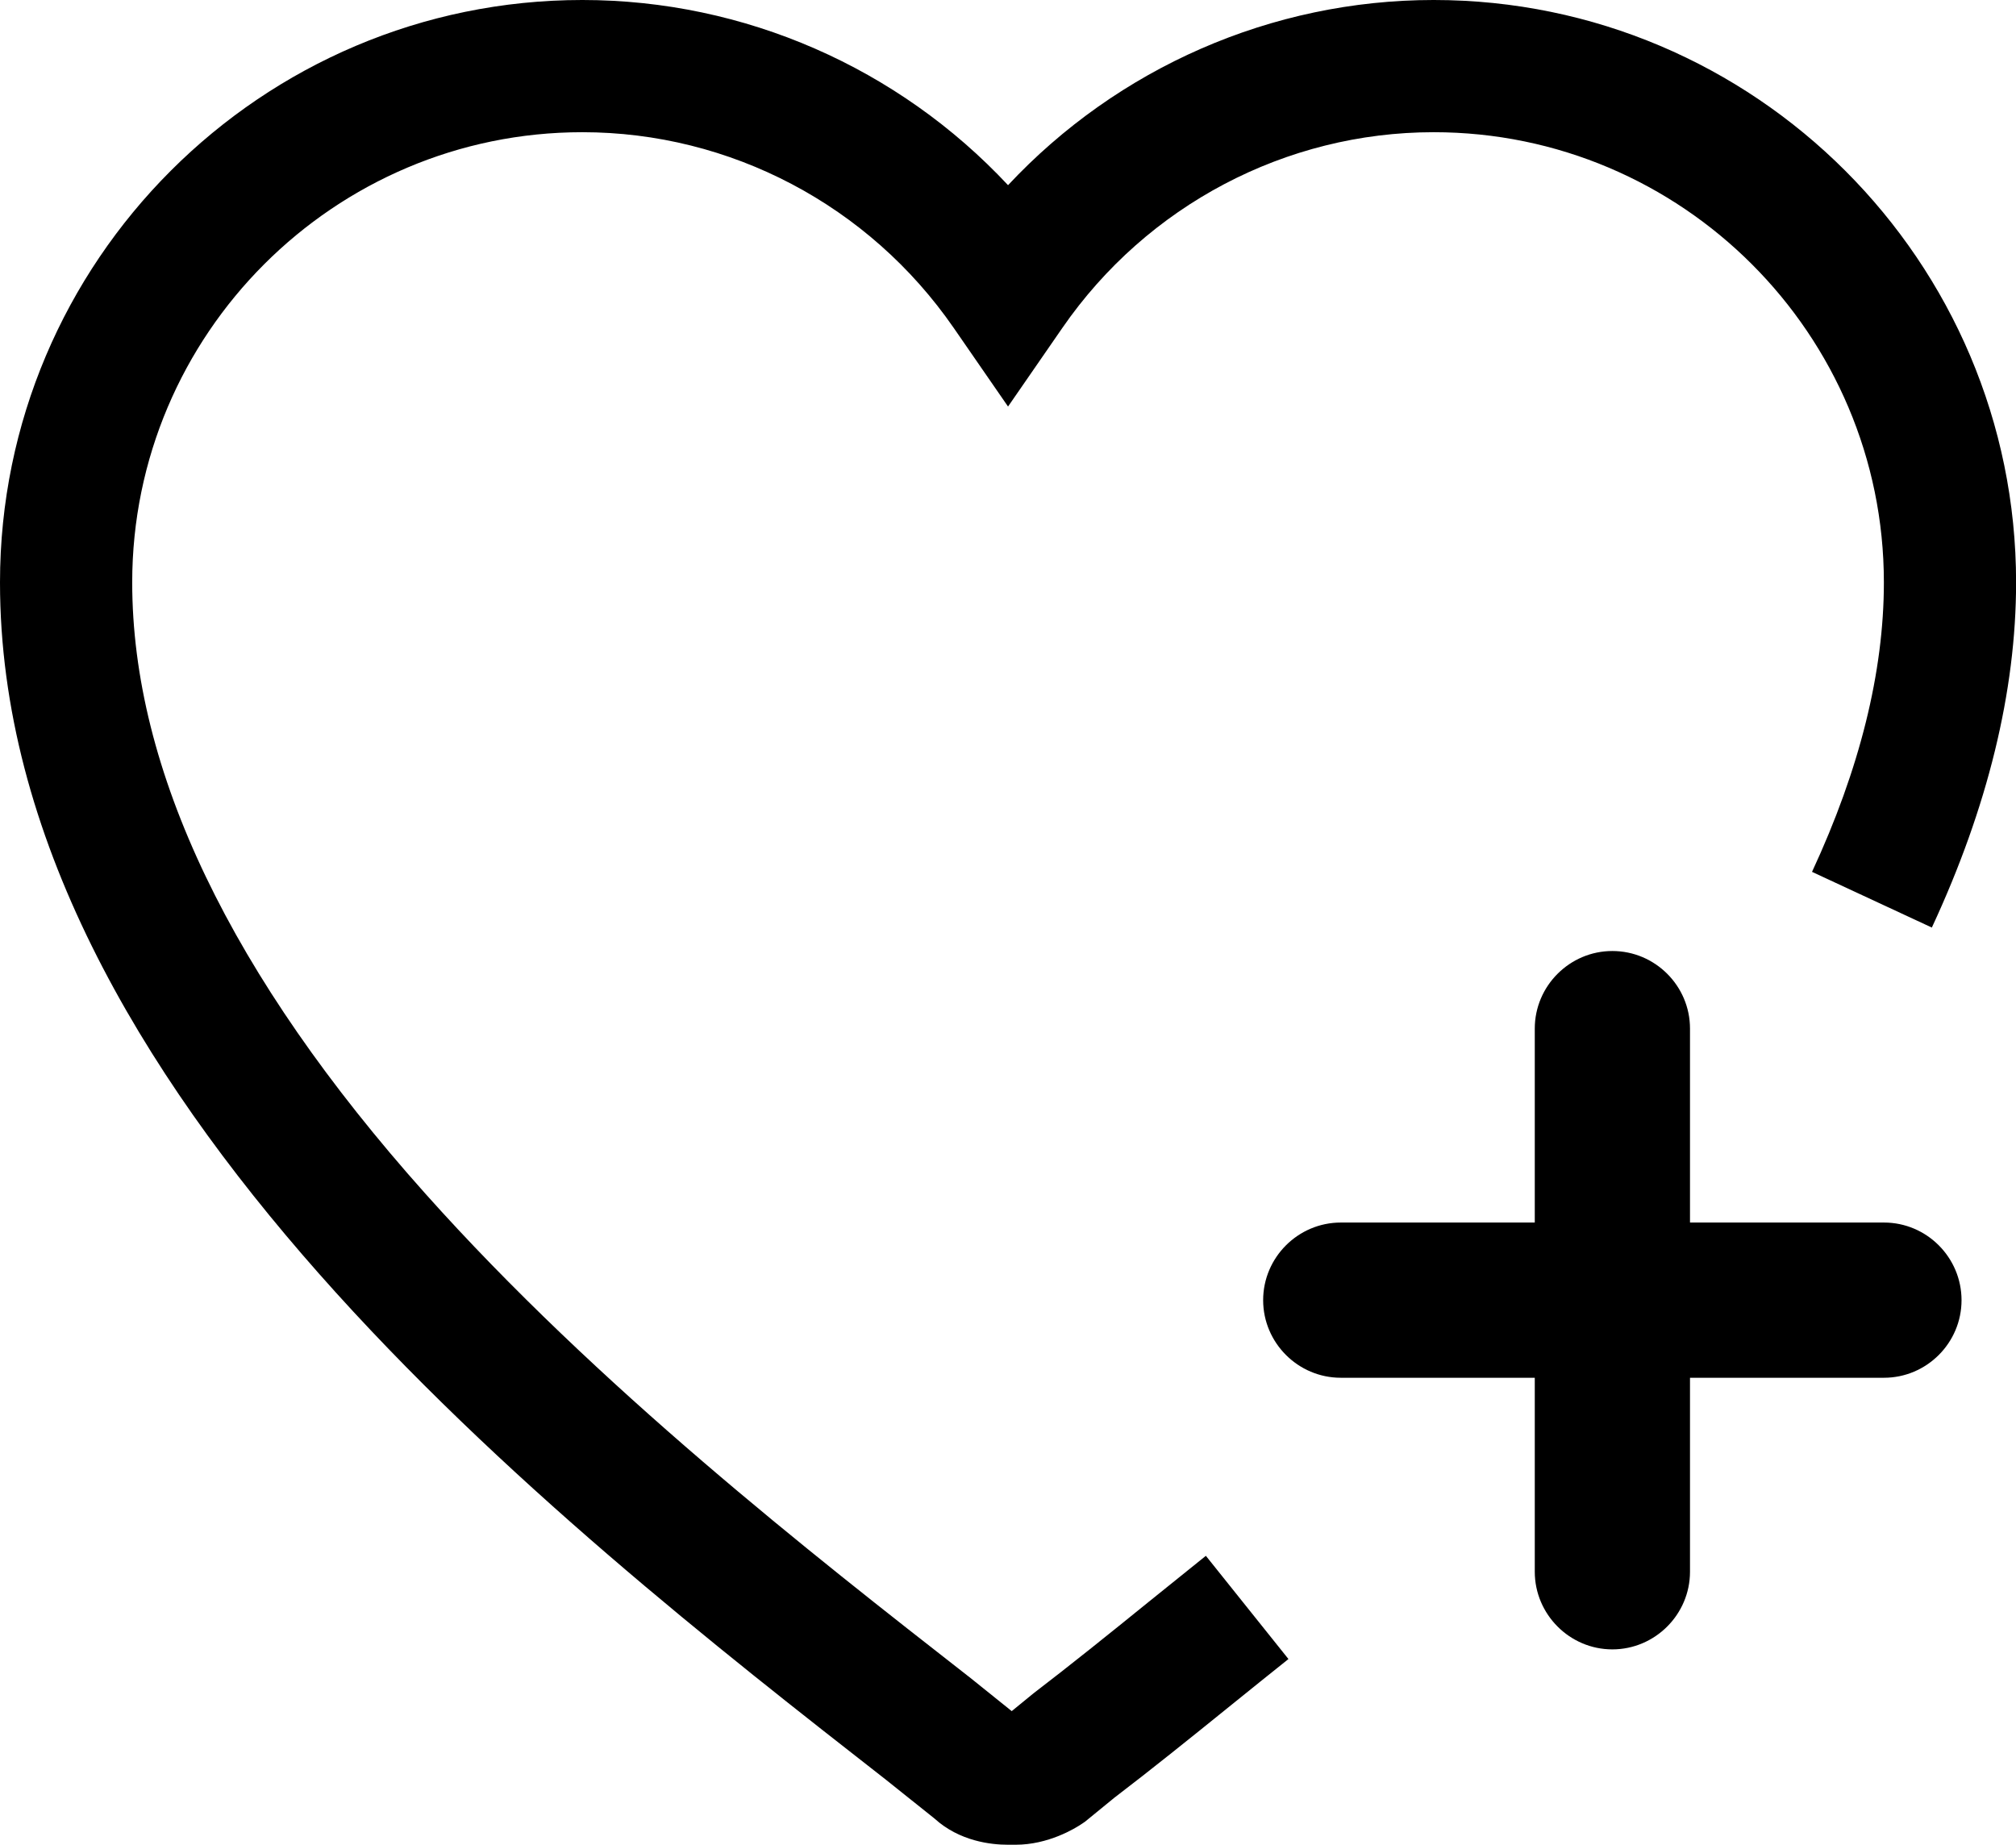 <?xml version="1.0" encoding="utf-8"?>
<!-- Generator: Adobe Illustrator 16.0.0, SVG Export Plug-In . SVG Version: 6.00 Build 0)  -->
<!DOCTYPE svg PUBLIC "-//W3C//DTD SVG 1.1//EN" "http://www.w3.org/Graphics/SVG/1.1/DTD/svg11.dtd">
<svg version="1.1" id="Layer_1" xmlns="http://www.w3.org/2000/svg" xmlns:xlink="http://www.w3.org/1999/xlink" x="0px" y="0px"
	 width="22.949px" height="21px" viewBox="409.47 287.14 22.949 21" enable-background="new 409.47 287.14 22.949 21"
	 xml:space="preserve">
<g>
	<g>
		<path d="M428.708,298.849c0-0.486-0.397-0.883-0.884-0.883c-0.485,0-0.883,0.397-0.883,0.883v2.208h-2.208
			c-0.486,0-0.884,0.397-0.884,0.884c0,0.485,0.397,0.883,0.884,0.883h2.208v2.208c0,0.485,0.397,0.884,0.883,0.884
			c0.486,0,0.884-0.398,0.884-0.884v-2.208h2.208c0.486,0,0.883-0.397,0.883-0.883c0-0.486-0.396-0.884-0.883-0.884h-2.208V298.849z
			"/>
	</g>
	<g>
		<path d="M421.031,308.14h-0.086c-0.193,0-0.552-0.039-0.837-0.298l-0.548-0.438c-3.775-2.949-10.09-7.885-10.09-13.634
			c0-3.656,2.974-6.63,6.629-6.63c1.848,0,3.598,0.773,4.846,2.108c1.248-1.334,2.998-2.108,4.845-2.108
			c3.655,0,6.63,2.974,6.63,6.63c0,1.239-0.323,2.562-0.959,3.929l-1.364-0.634c0.543-1.168,0.818-2.276,0.818-3.295
			c0-2.826-2.299-5.125-5.125-5.125c-1.683,0-3.263,0.833-4.226,2.227l-0.619,0.896l-0.619-0.896
			c-0.964-1.395-2.543-2.227-4.227-2.227c-2.825,0-5.124,2.299-5.124,5.125c0,2.136,1.122,4.477,3.335,6.956
			c1.965,2.201,4.401,4.105,6.181,5.495l0.007,0.005l0.489,0.393l0.247-0.202c0.408-0.312,0.85-0.667,1.316-1.045
			c0.211-0.17,0.427-0.345,0.647-0.521l0.94,1.175c-0.22,0.175-0.434,0.349-0.643,0.517c-0.471,0.381-0.917,0.74-1.339,1.062
			l-0.334,0.273l-0.031,0.021C421.707,307.956,421.402,308.14,421.031,308.14z"/>
	</g>
</g>
</svg>

